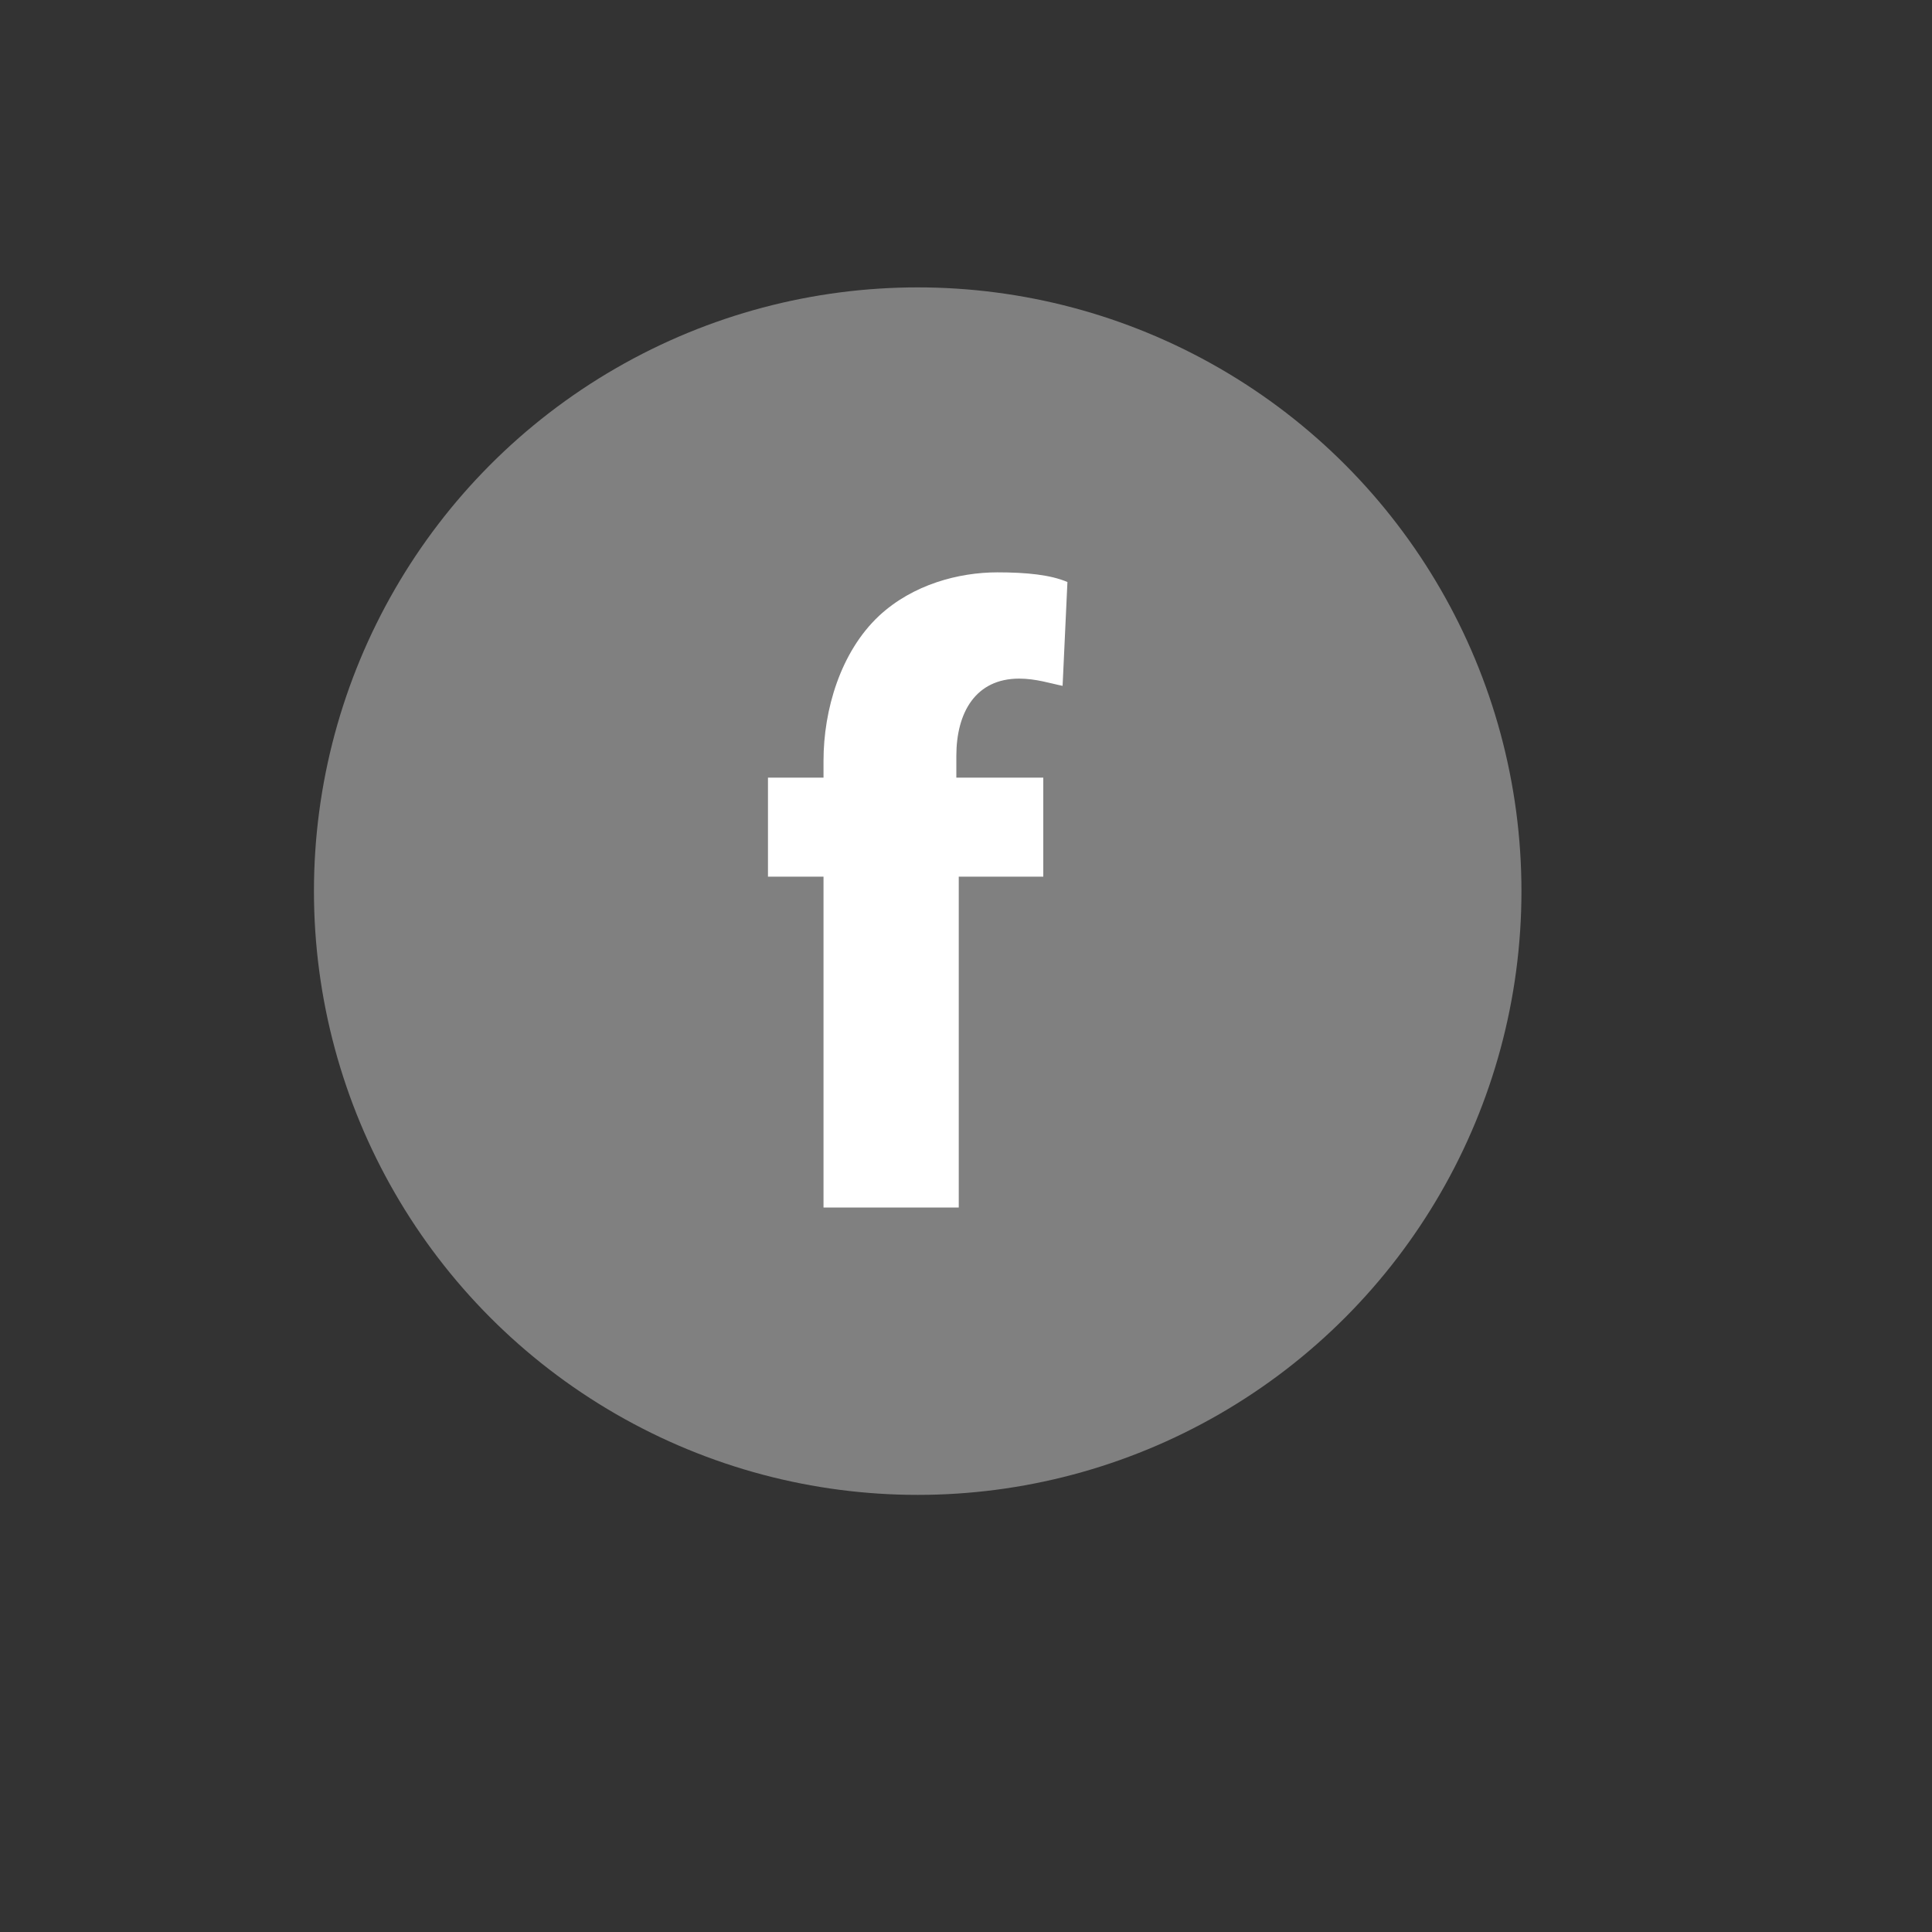 <?xml version="1.0" encoding="utf-8"?>
<!-- Generator: Adobe Illustrator 21.1.0, SVG Export Plug-In . SVG Version: 6.00 Build 0)  -->
<svg version="1.0" id="Layer_1" xmlns="http://www.w3.org/2000/svg" xmlns:xlink="http://www.w3.org/1999/xlink" x="0px" y="0px"
	 viewBox="0 0 80 80" enable-background="new 0 0 80 80" xml:space="preserve">
<rect x="0" y="0" width="80" height="80" fill="#333333" stroke="none"/>
<g>
	<circle id="XMLID_253_" fill="#808080" cx="38" cy="36.9" r="25"/>
	<g id="XMLID_868_">
		<g>
			<path id="XMLID_17_" fill="#FFFFFF" d="M34.1,50V36.3h-2.3v-4.1h2.3v-0.7c0-2.1,0.7-4.5,2.3-6c1.4-1.3,3.3-1.8,4.9-1.8
				c1.2,0,2.2,0.1,2.9,0.4L44,28.4c-0.5-0.1-1.1-0.3-1.8-0.3c-1.8,0-2.6,1.4-2.6,3.2v0.9h3.6v4.1h-3.5V50H34.1z"/>
		</g>
	</g>
</g>
</svg>
